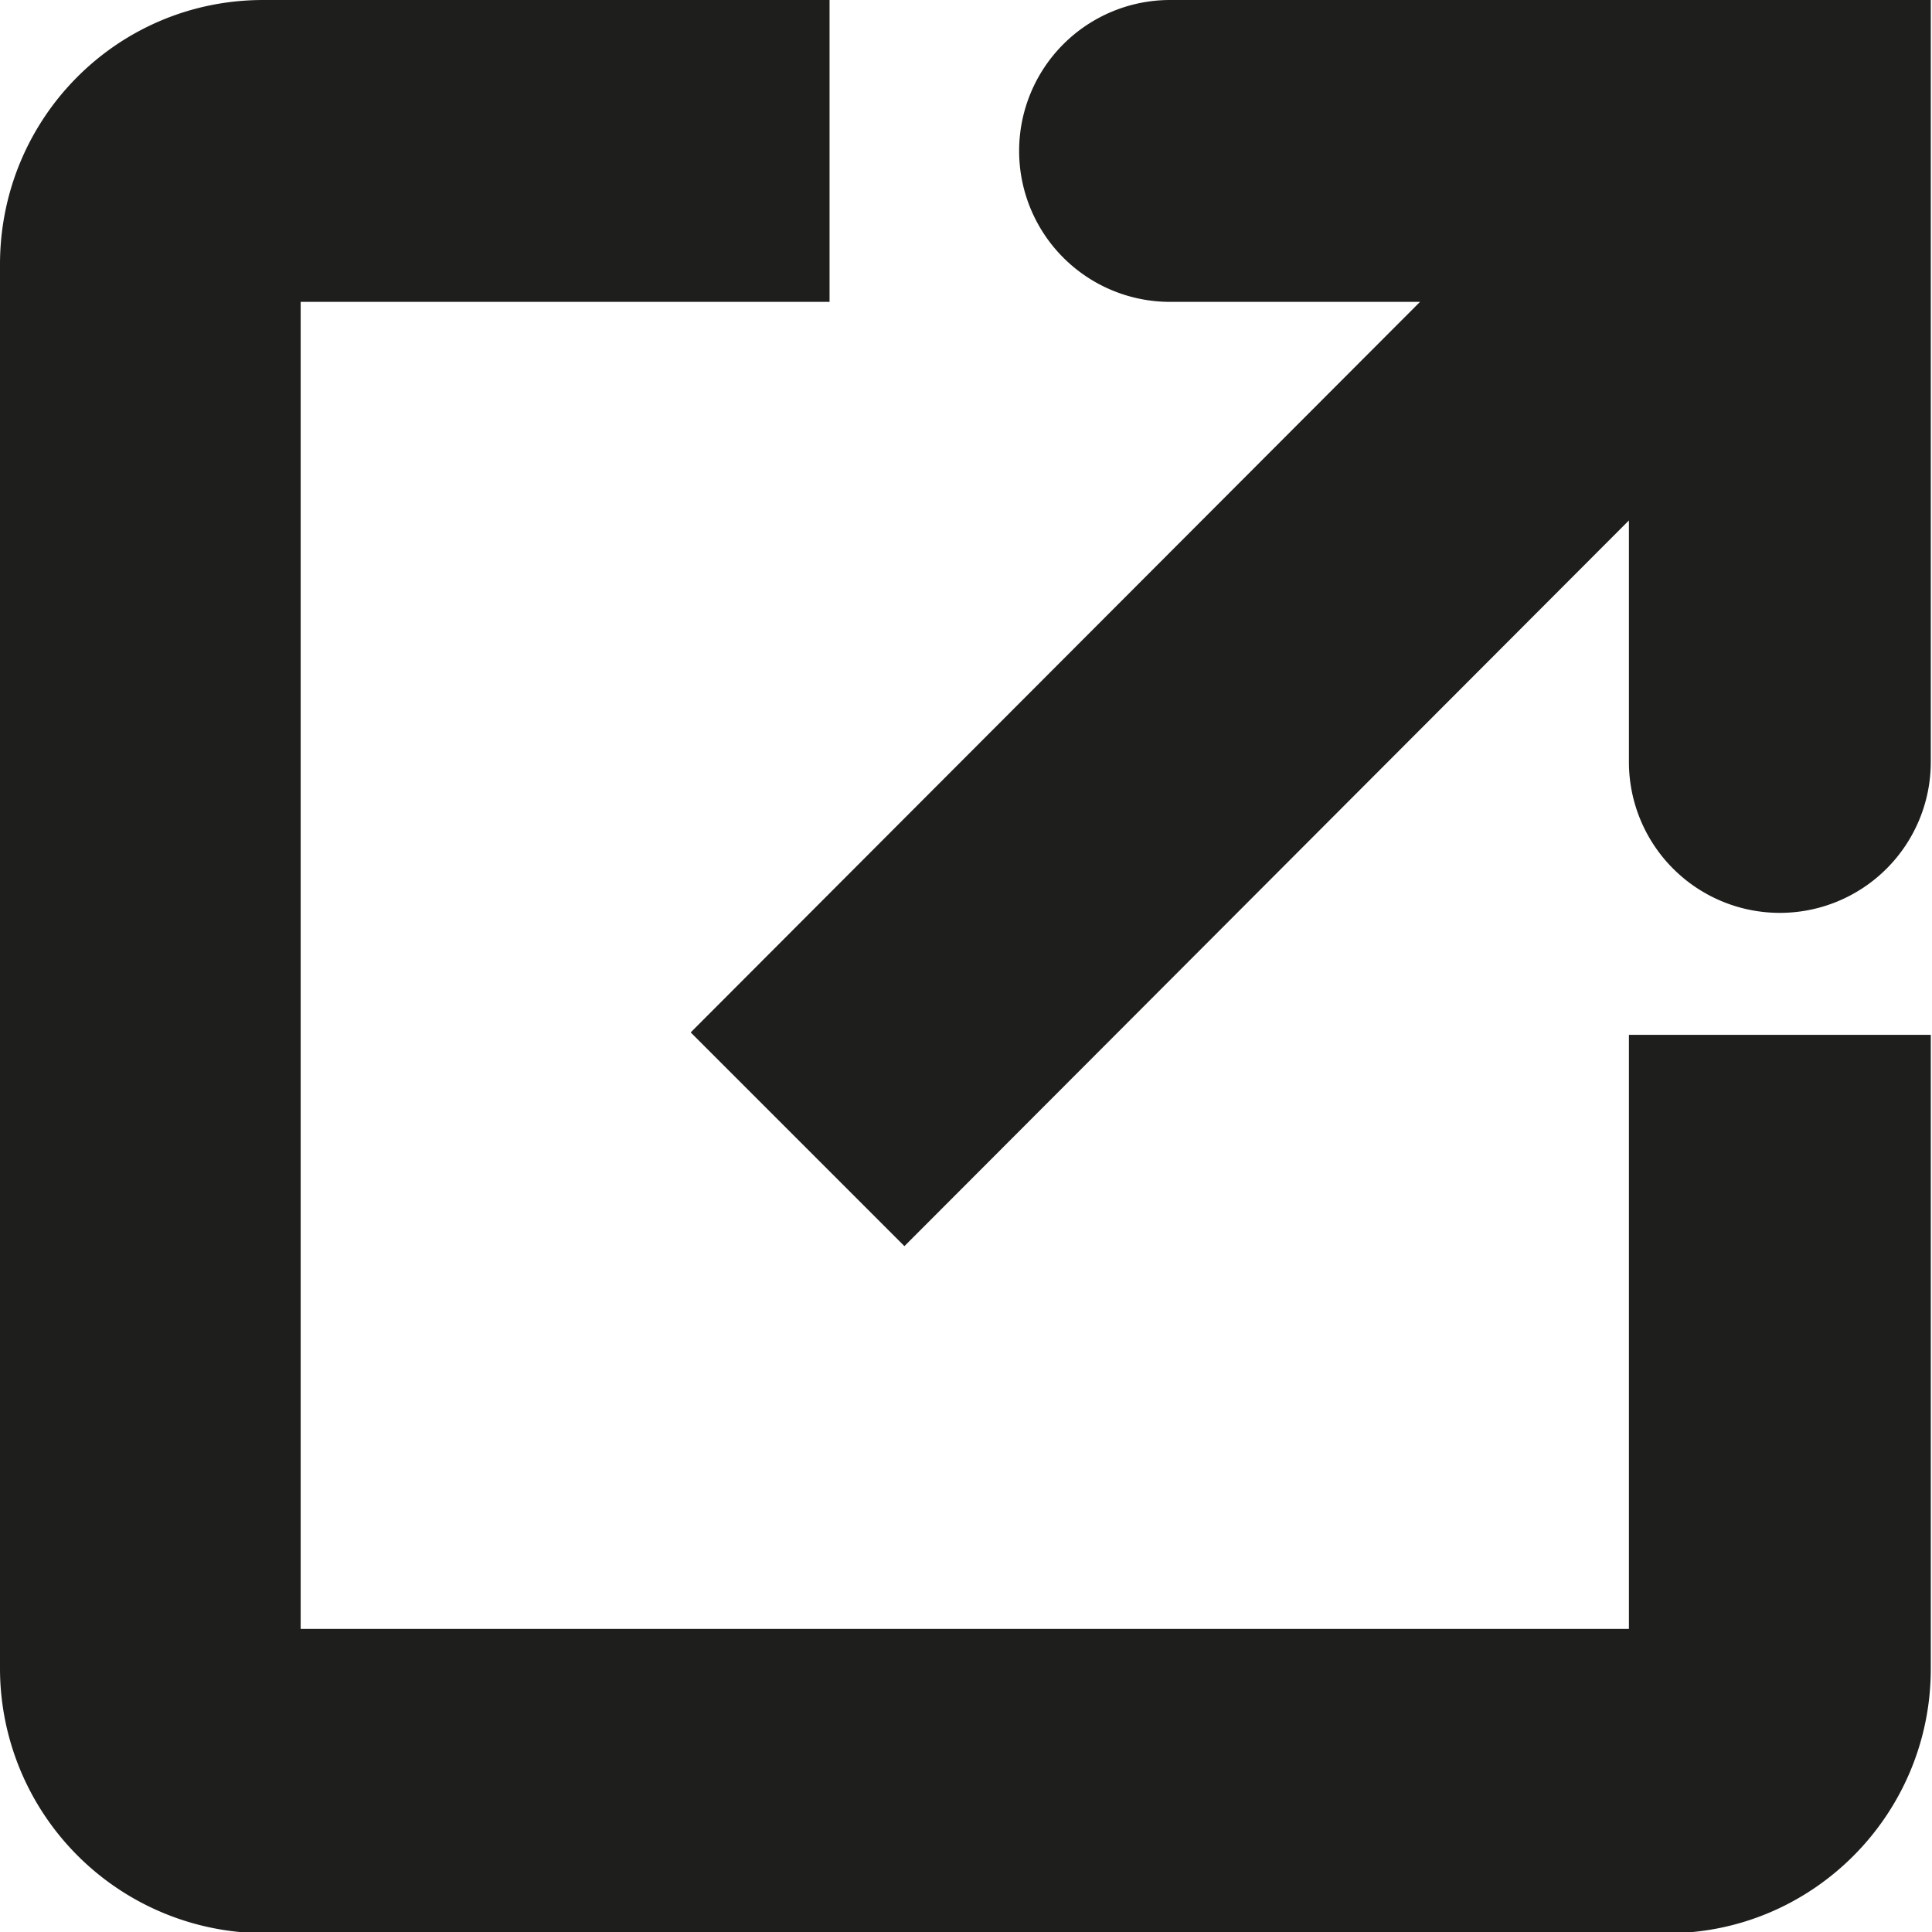 <svg viewBox="0 0 16 16" xmlns="http://www.w3.org/2000/svg">
  <path fill="#1e1e1c" d="M13.49 8.57h2.5v5.25c0 1.21-.98 2.19-2.18 2.19H2.18A2.194 2.194 0 0 1 0 13.82V2.19C0 .98.97 0 2.18 0h4.69v2.5H2.49v10.99h11V8.56ZM9.69 0a1.25 1.25 0 0 0 0 2.5h2.07L5.72 8.55l1.77 1.77 6-6.01v2a1.25 1.25 0 0 0 2.5 0V0z"/>
</svg>
